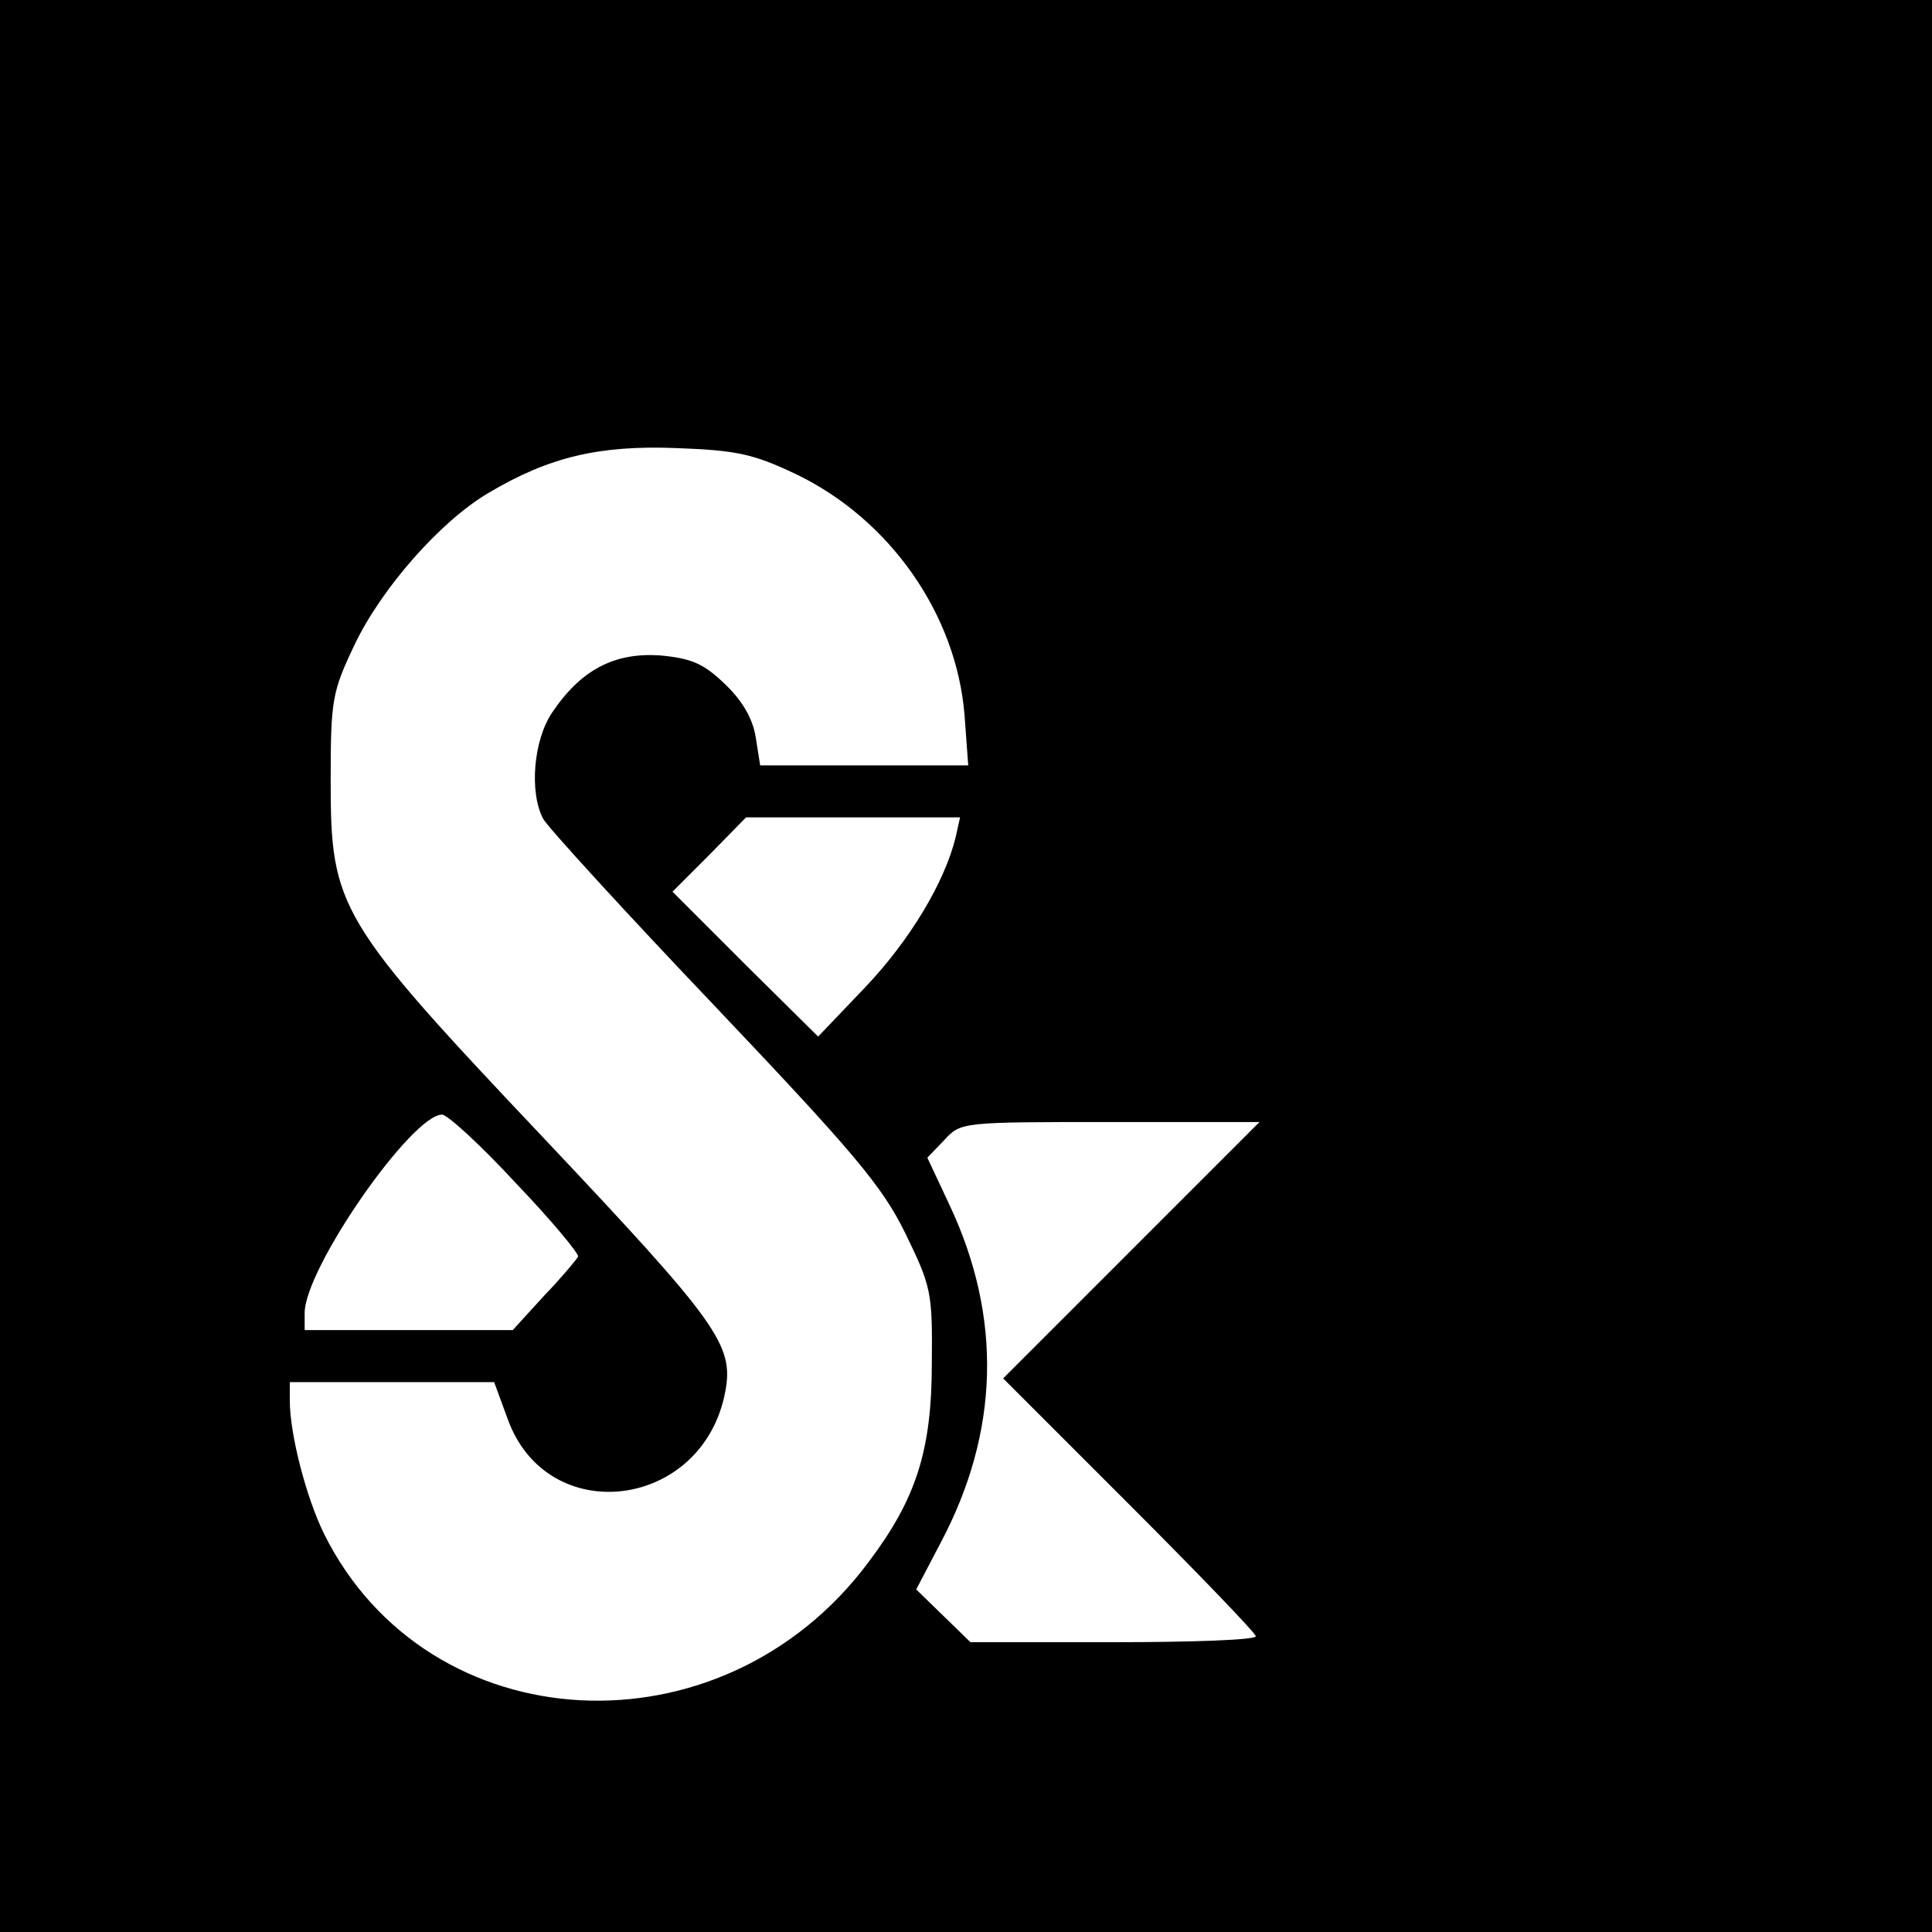 <?xml version="1.0" standalone="no"?>
<!DOCTYPE svg PUBLIC "-//W3C//DTD SVG 20010904//EN"
 "http://www.w3.org/TR/2001/REC-SVG-20010904/DTD/svg10.dtd">
<svg version="1.0" xmlns="http://www.w3.org/2000/svg"
 width="260pt" height="260pt" viewBox="0 0 260 260"
 preserveAspectRatio="xMidYMid meet">
<g transform="translate(0,260) scale(0.1,-0.1)"
fill="#000000" stroke="none">
<path d="M0 1300 l0 -1300 1300 0 1300 0 0 1300 0 1300 -1300 0 -1300 0 0
-1300z m1071 662 c127 -61 216 -189 227 -324 l5 -68 -140 0 -140 0 -6 38 c-4
25 -18 49 -41 71 -29 28 -45 35 -88 39 -61 4 -106 -19 -145 -77 -25 -37 -31
-107 -12 -143 6 -11 110 -125 231 -252 187 -197 225 -242 256 -305 35 -72 37
-79 36 -175 0 -118 -21 -183 -85 -268 -197 -265 -593 -244 -733 38 -24 49 -46
134 -46 179 l0 25 138 0 137 0 18 -49 c53 -149 263 -123 293 36 12 63 -10 93
-242 339 -280 296 -289 312 -289 484 0 108 2 119 32 182 36 76 116 167 181
205 81 48 148 64 252 60 82 -3 104 -8 161 -35z m215 -489 c-15 -61 -62 -139
-122 -202 l-63 -66 -98 97 -98 98 50 50 49 50 144 0 144 0 -6 -27z m-592 -465
c48 -50 85 -95 84 -99 -2 -4 -22 -28 -46 -53 l-42 -46 -140 0 -140 0 0 23 c0
60 144 267 185 267 7 0 52 -41 99 -92z m828 -91 l-172 -172 170 -170 c93 -93
170 -173 170 -177 0 -5 -86 -8 -192 -8 l-192 0 -37 36 -36 35 33 63 c79 149
83 303 12 454 l-30 64 23 24 c22 24 24 24 223 24 l201 0 -173 -173z"/>
</g>
</svg>
